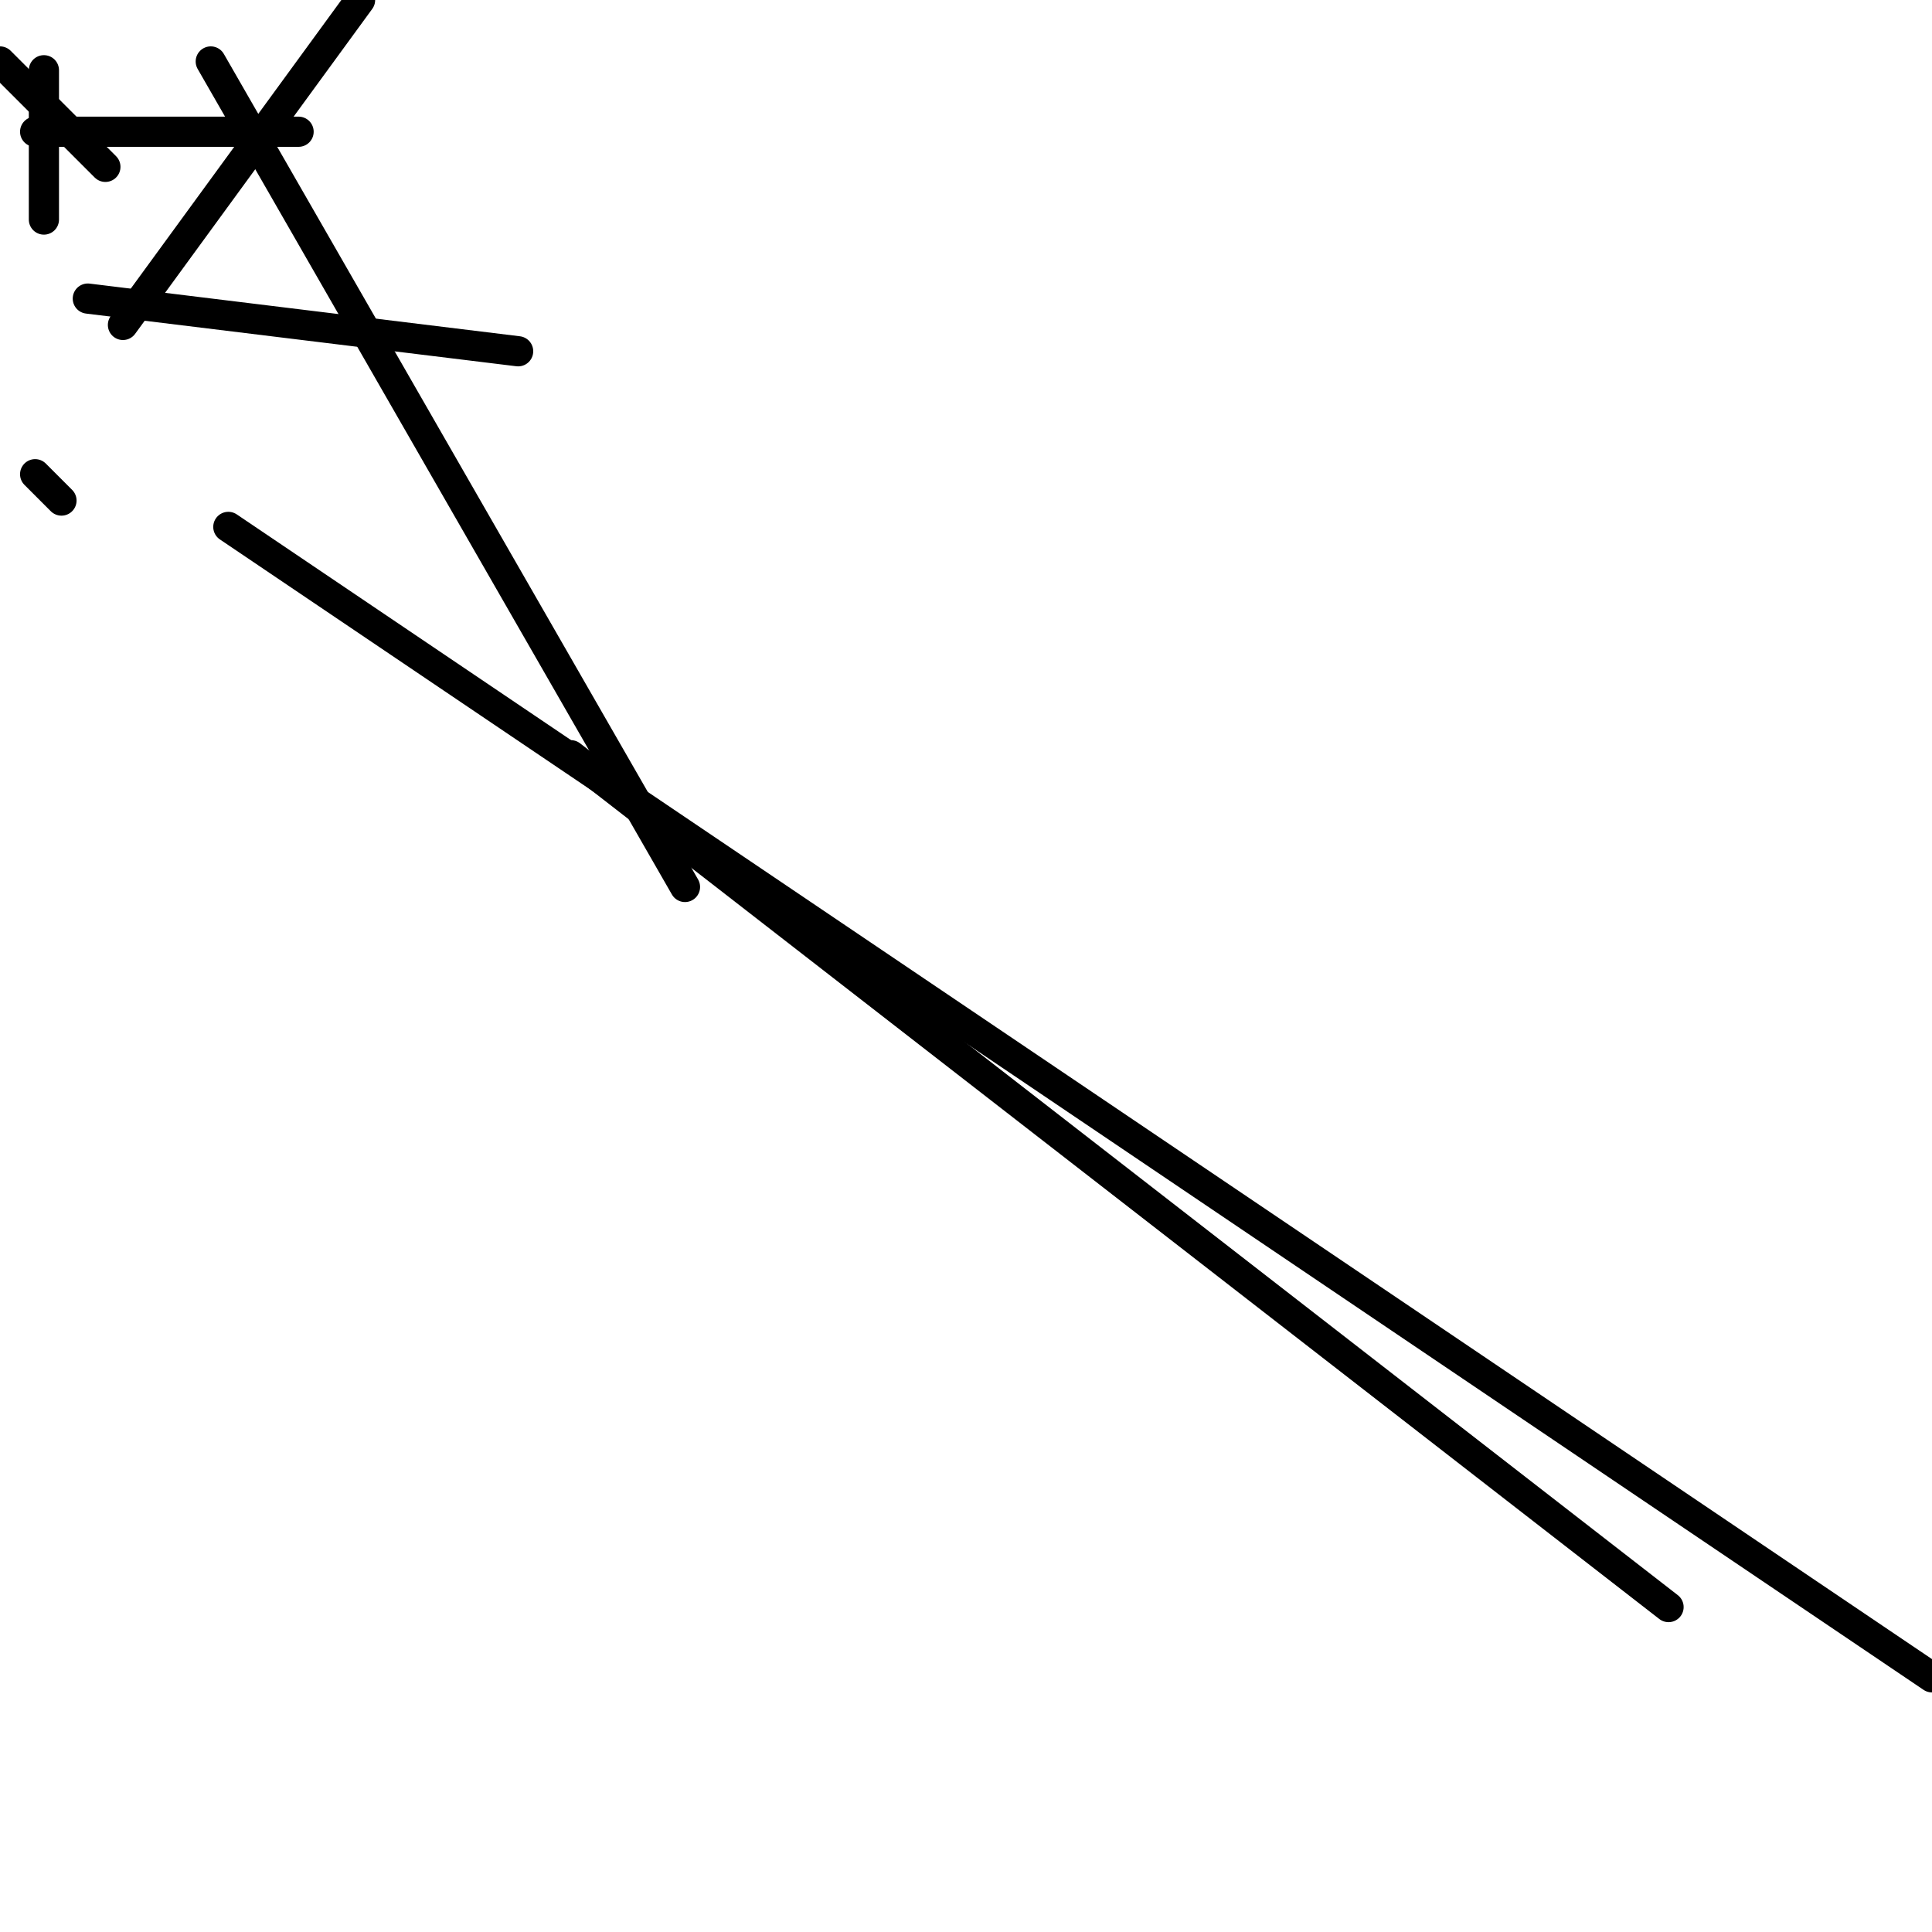 <?xml version="1.0" encoding="utf-8" ?>
<svg baseProfile="full" height="256" version="1.1" width="256" xmlns="http://www.w3.org/2000/svg" xmlns:ev="http://www.w3.org/2001/xml-events" xmlns:xlink="http://www.w3.org/1999/xlink"><defs /><polyline fill="none" points="5.818,9.309 5.818,29.091" stroke="black" stroke-linecap="round" stroke-width="4" /><polyline fill="none" points="39.564,17.455 4.655,17.455" stroke="black" stroke-linecap="round" stroke-width="4" /><polyline fill="none" points="256.0,222.255 30.255,69.818" stroke="black" stroke-linecap="round" stroke-width="4" /><polyline fill="none" points="27.927,8.145 90.764,117.527" stroke="black" stroke-linecap="round" stroke-width="4" /><polyline fill="none" points="221.091,212.945 75.636,100.073" stroke="black" stroke-linecap="round" stroke-width="4" /><polyline fill="none" points="8.145,66.327 4.655,62.836" stroke="black" stroke-linecap="round" stroke-width="4" /><polyline fill="none" points="47.709,0.0 16.291,43.055" stroke="black" stroke-linecap="round" stroke-width="4" /><polyline fill="none" points="68.655,46.545 11.636,39.564" stroke="black" stroke-linecap="round" stroke-width="4" /><polyline fill="none" points="13.964,22.109 0.0,8.145" stroke="black" stroke-linecap="round" stroke-width="4" /></svg>